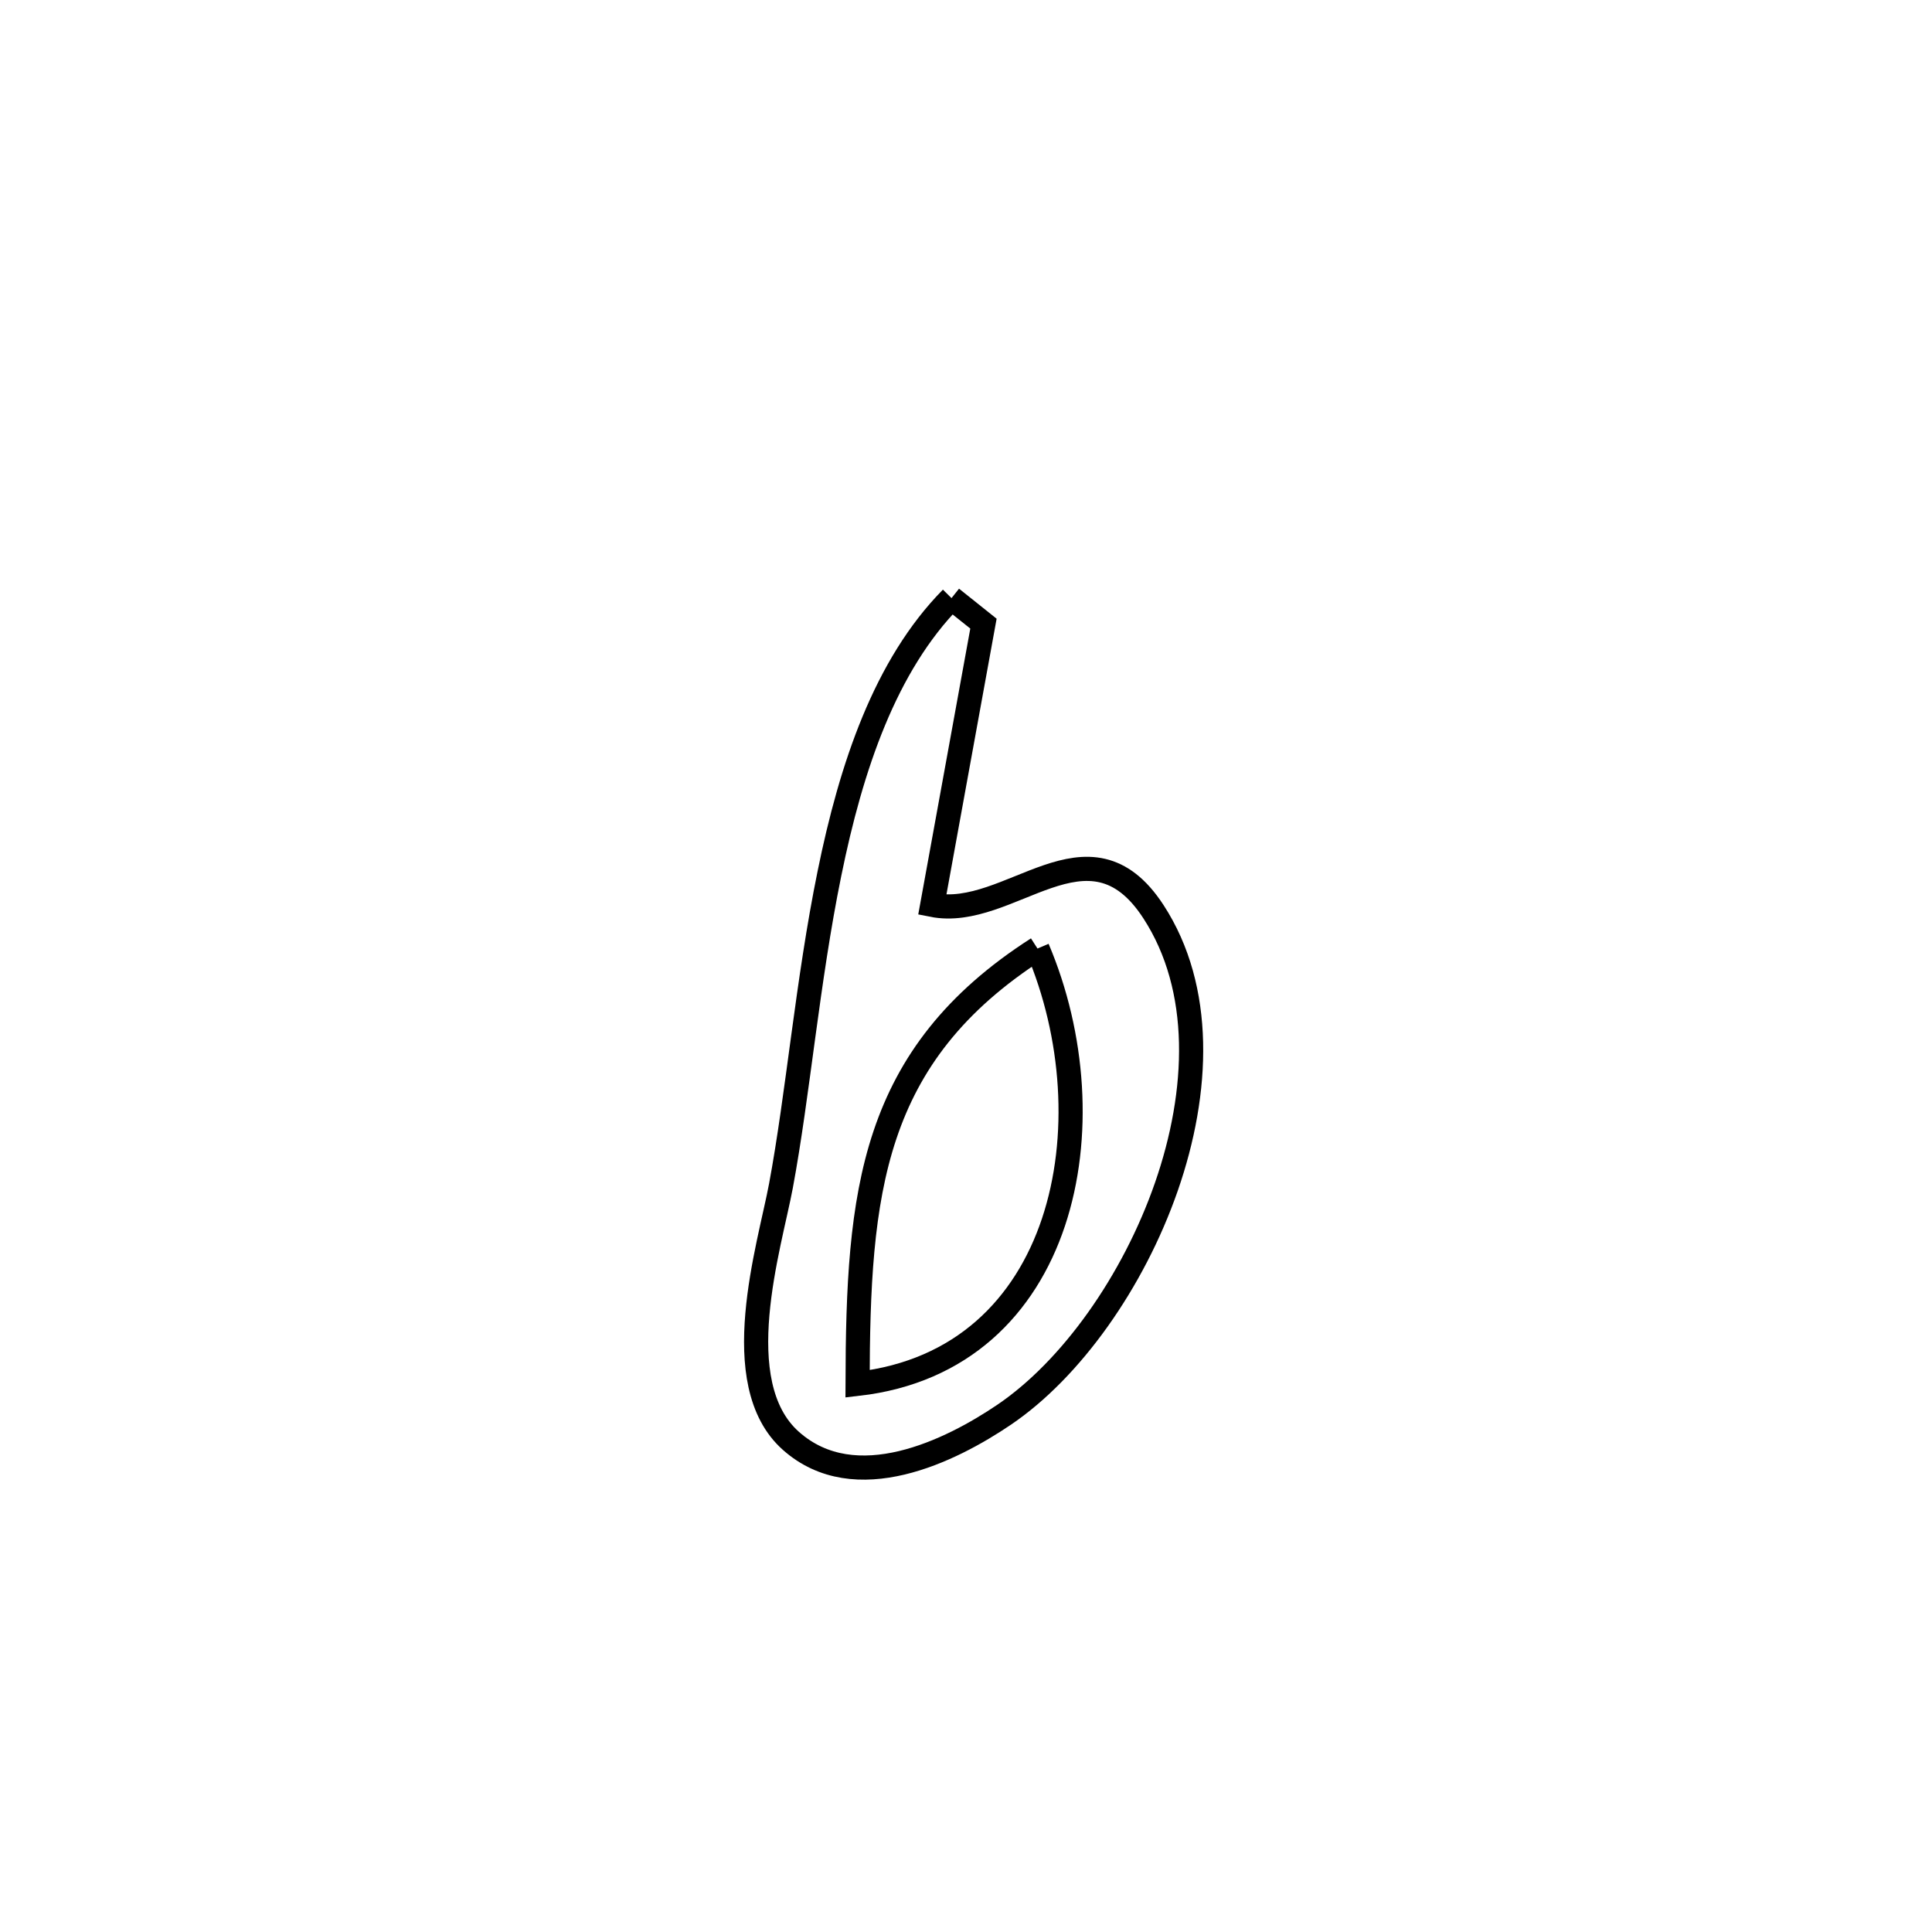 <svg xmlns="http://www.w3.org/2000/svg" viewBox="0.0 0.0 24.0 24.0" height="200px" width="200px"><path fill="none" stroke="black" stroke-width=".3" stroke-opacity="1.0"  filling="0" d="M11.82 7.43 L11.82 7.43 C11.952 7.535 12.085 7.641 12.217 7.747 L12.217 7.747 C12.176 7.975 11.622 11.017 11.581 11.241 L11.581 11.241 C12.547 11.434 13.521 10.082 14.329 11.326 C15.569 13.234 14.133 16.449 12.474 17.574 C11.813 18.022 10.626 18.612 9.824 17.898 C9.019 17.181 9.562 15.478 9.701 14.732 C9.913 13.596 10.031 12.187 10.303 10.854 C10.574 9.521 10.998 8.264 11.82 7.43 L11.82 7.43"></path>
<path fill="none" stroke="black" stroke-width=".3" stroke-opacity="1.0"  filling="0" d="M12.888 11.783 L12.888 11.783 C13.804 13.937 13.246 16.894 10.653 17.191 L10.653 17.191 C10.659 14.818 10.811 13.115 12.888 11.783 L12.888 11.783"></path></svg>